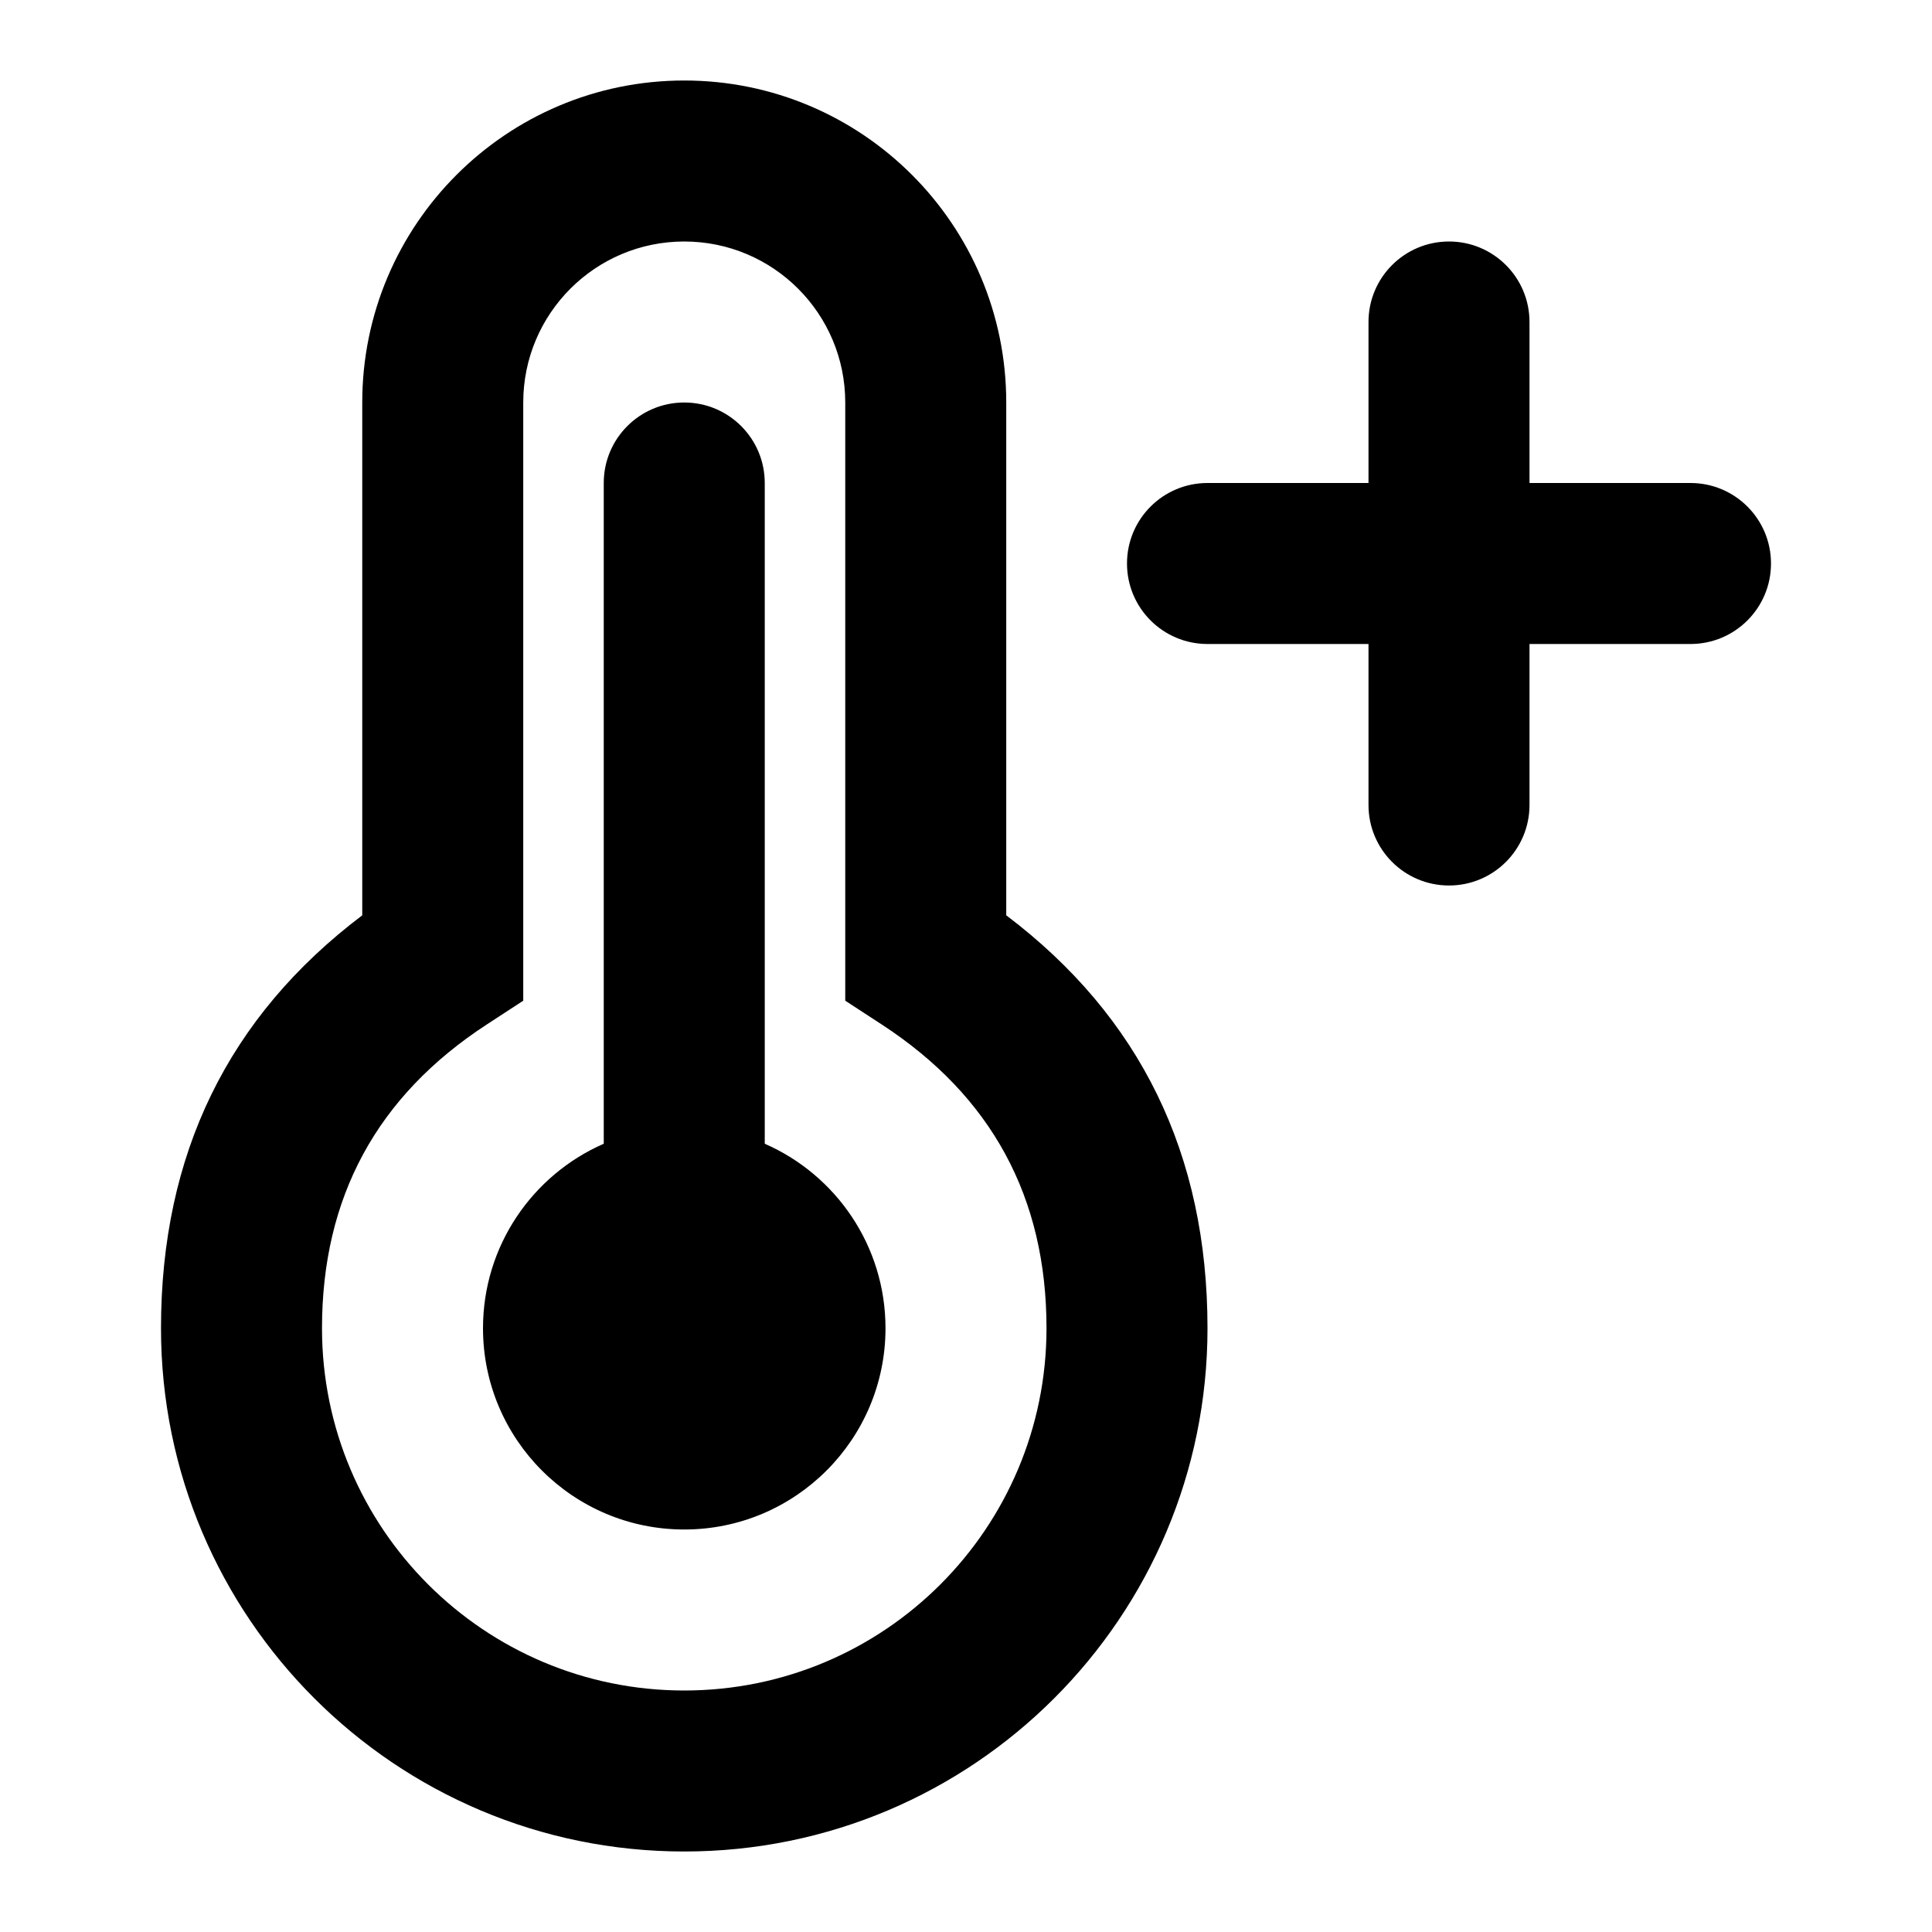 <svg xmlns="http://www.w3.org/2000/svg" xmlns:xlink="http://www.w3.org/1999/xlink" width="48" height="48" viewBox="0 0 48 48" fill="none">
<path d="M25 10C25 5.582 21.418 2 17 2C12.582 2 9 5.582 9 10L9 22.741C5.667 25.26 4 28.679 4 33C4 40.18 9.82 46 17 46C24.18 46 30 40.18 30 33C30 28.68 28.333 25.26 25 22.741L25 10ZM13 10C13 7.791 14.791 6 17 6C19.209 6 21 7.791 21 10L21 24.862L21.908 25.454C24.636 27.233 26 29.748 26 33C26 37.971 21.971 42 17 42C12.029 42 8 37.971 8 33C8 29.748 9.364 27.233 12.092 25.454L13 24.862L13 10ZM38 8C38 6.895 37.105 6 36 6C34.895 6 34 6.895 34 8L34 12L30 12C28.895 12 28 12.895 28 14C28 15.105 28.895 16 30 16L34 16L34 20C34 21.105 34.895 22 36 22C37.105 22 38 21.105 38 20L38 16L42 16C43.105 16 44 15.105 44 14C44 12.895 43.105 12 42 12L38 12L38 8ZM15 12L15 28.416C13.234 29.188 12 30.95 12 33C12 35.761 14.239 38 17 38C19.761 38 22 35.761 22 33C22 30.95 20.766 29.188 19 28.416L19 12C19 10.895 18.105 10 17 10C15.895 10 15 10.895 15 12Z" fill-rule="evenodd"  fill="#000000" >
</path>
</svg>
